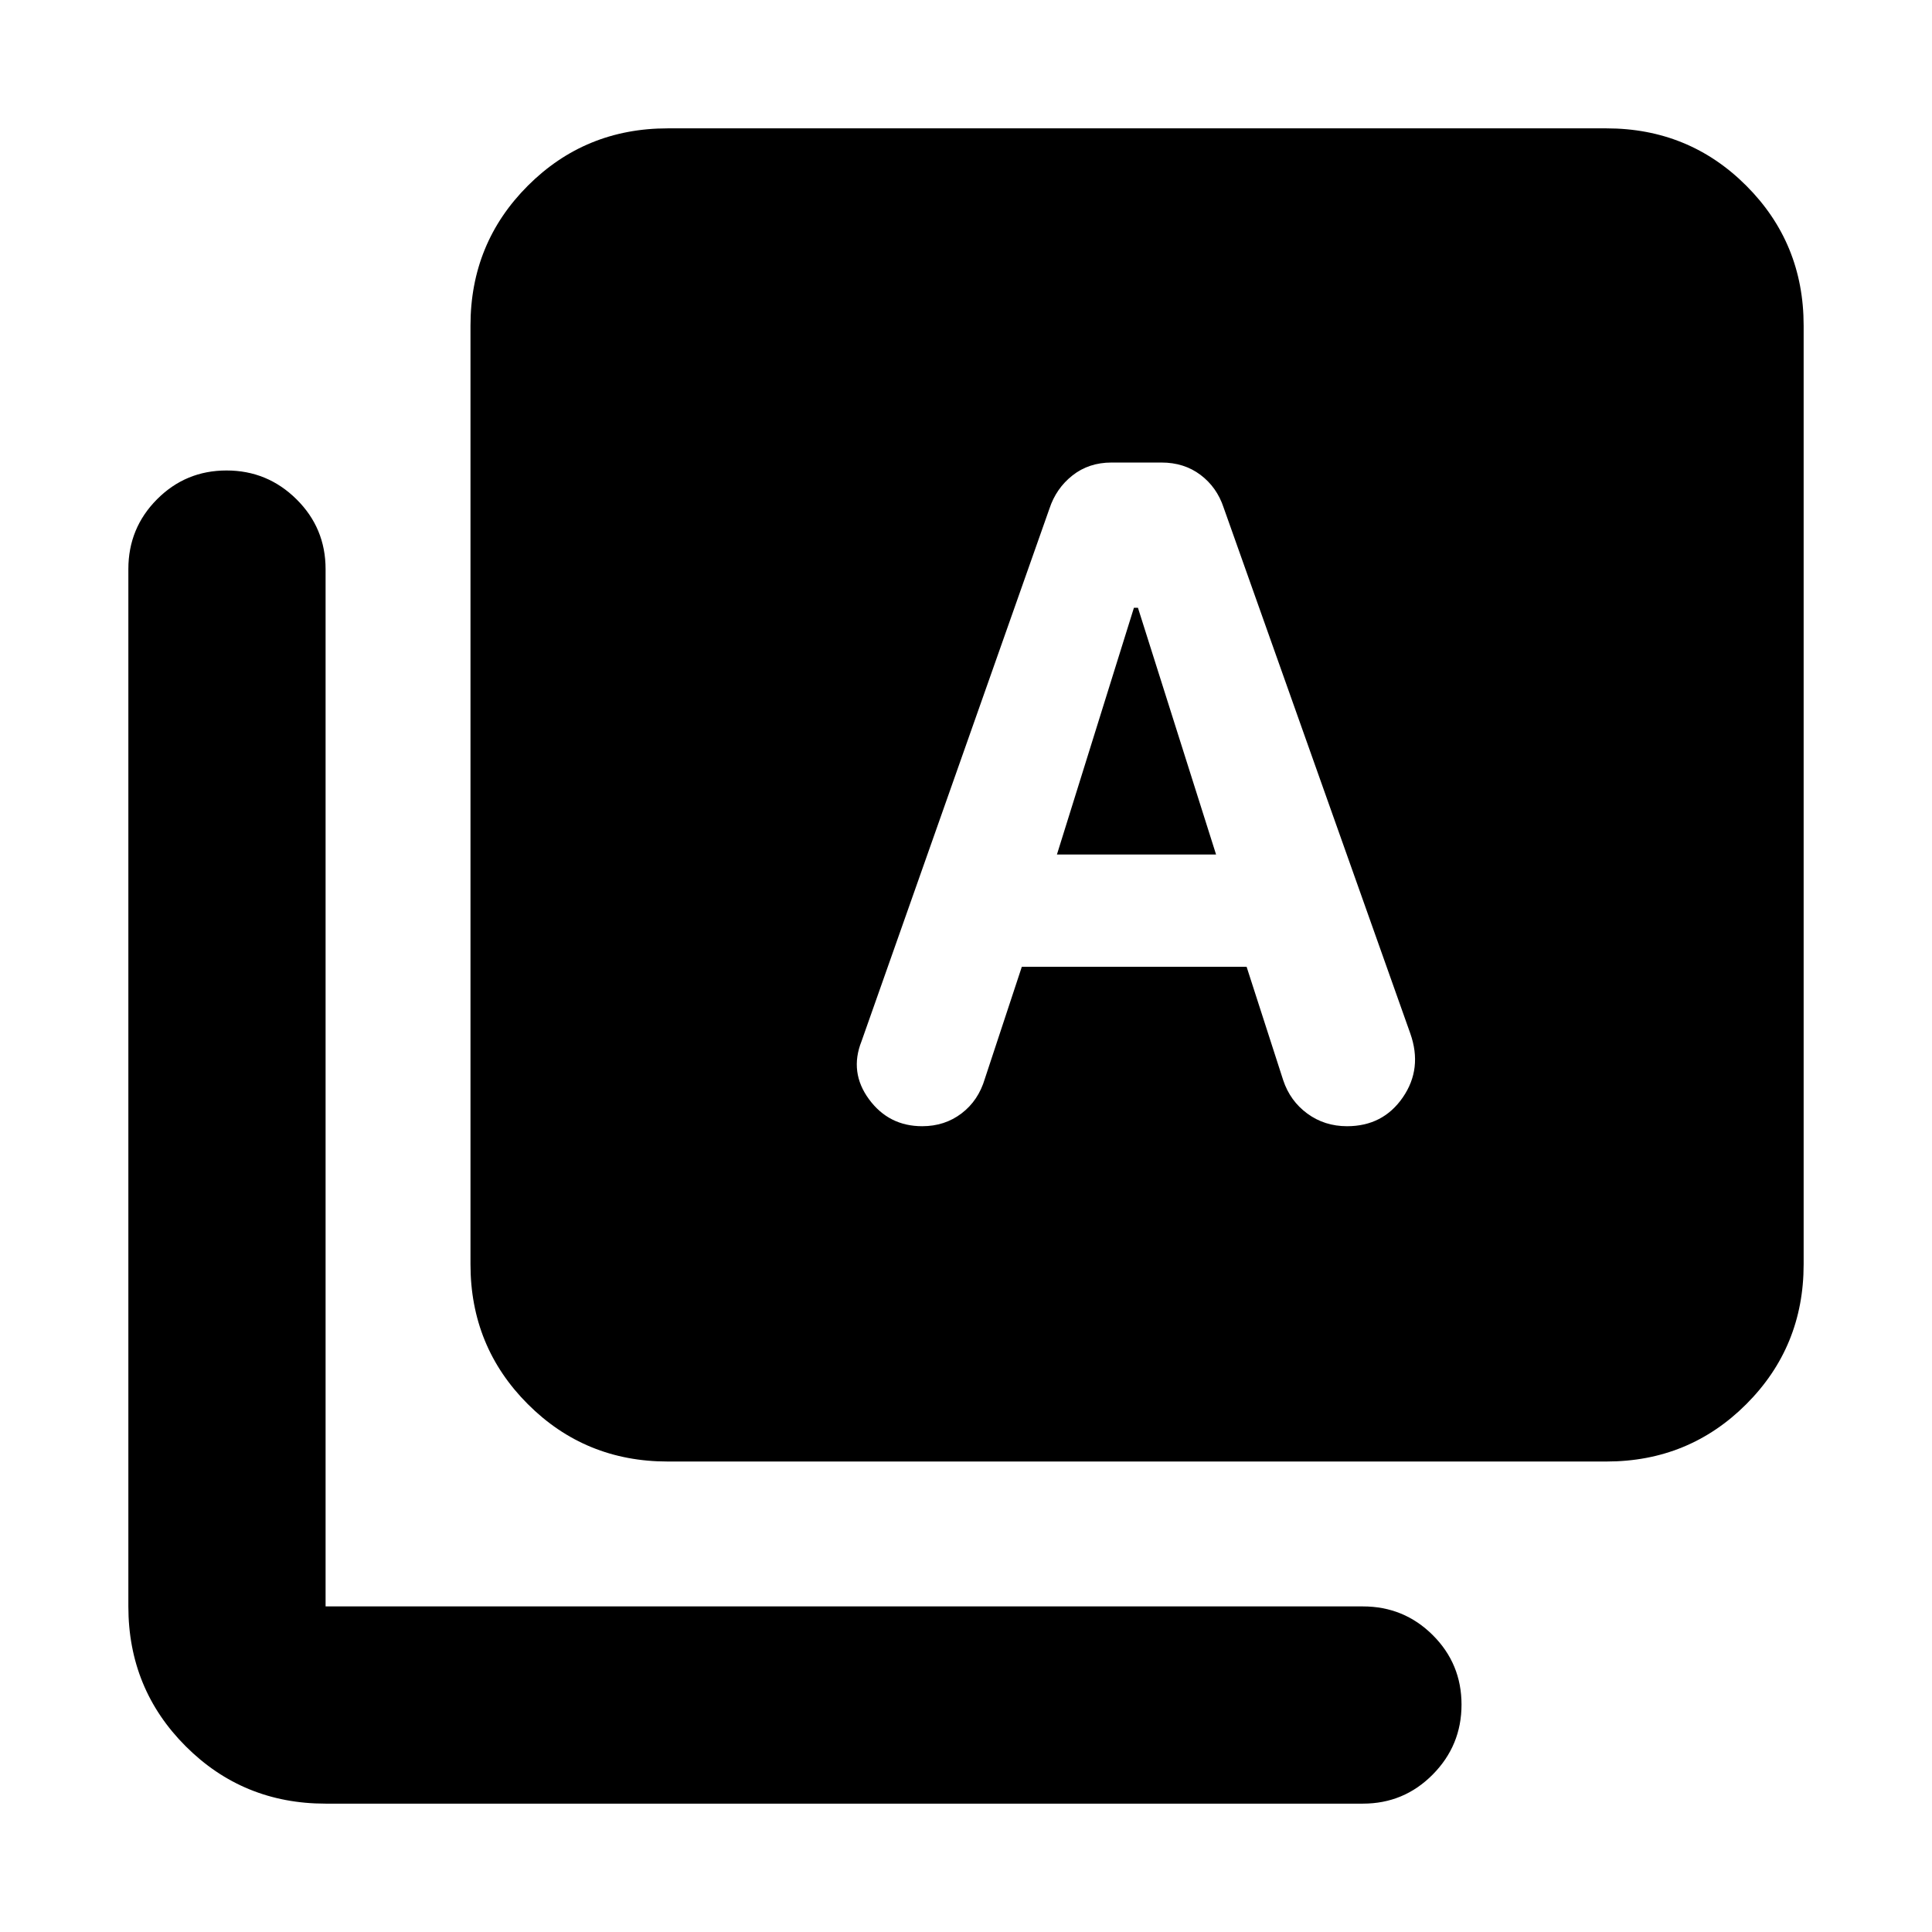 <svg xmlns="http://www.w3.org/2000/svg" height="20" viewBox="0 -960 960 960" width="20"><path d="M507.74-479.61h111.69l18.19 56.37q3.43 10.3 11.99 16.58 8.56 6.27 19.73 6.27 17.86 0 27.72-14.33 9.85-14.32 3.72-31.72l-92.79-261.41q-3.34-10.06-11.47-16.19-8.13-6.13-19.39-6.13H552.3q-11.26 0-19.39 6.41t-11.46 16.53l-93.36 264.62q-6.13 15.43 3.71 28.82 9.85 13.4 26.43 13.4 11.21 0 19.57-6.37 8.36-6.36 11.59-17.28l18.35-55.57Zm17.44-55.78L563.44-658h2l38.82 122.61h-79.08Zm-193.4 301.61q-41 0-69.5-28.5t-28.5-69.5v-466.44q0-41 28.5-69.5t69.5-28.5h466.44q41 0 69.5 28.5t28.5 69.5v466.44q0 41-28.5 69.5t-69.5 28.5H331.78Zm-170 170q-41 0-69.5-28.5t-28.5-69.5v-515.44q0-20.38 14.25-34.69 14.24-14.31 34.54-14.31 20.3 0 34.76 14.31 14.45 14.31 14.45 34.69v515.44h515.44q20.38 0 34.69 14.24 14.31 14.25 14.31 34.55 0 20.3-14.31 34.75-14.31 14.46-34.69 14.46H161.78Z"/></svg>